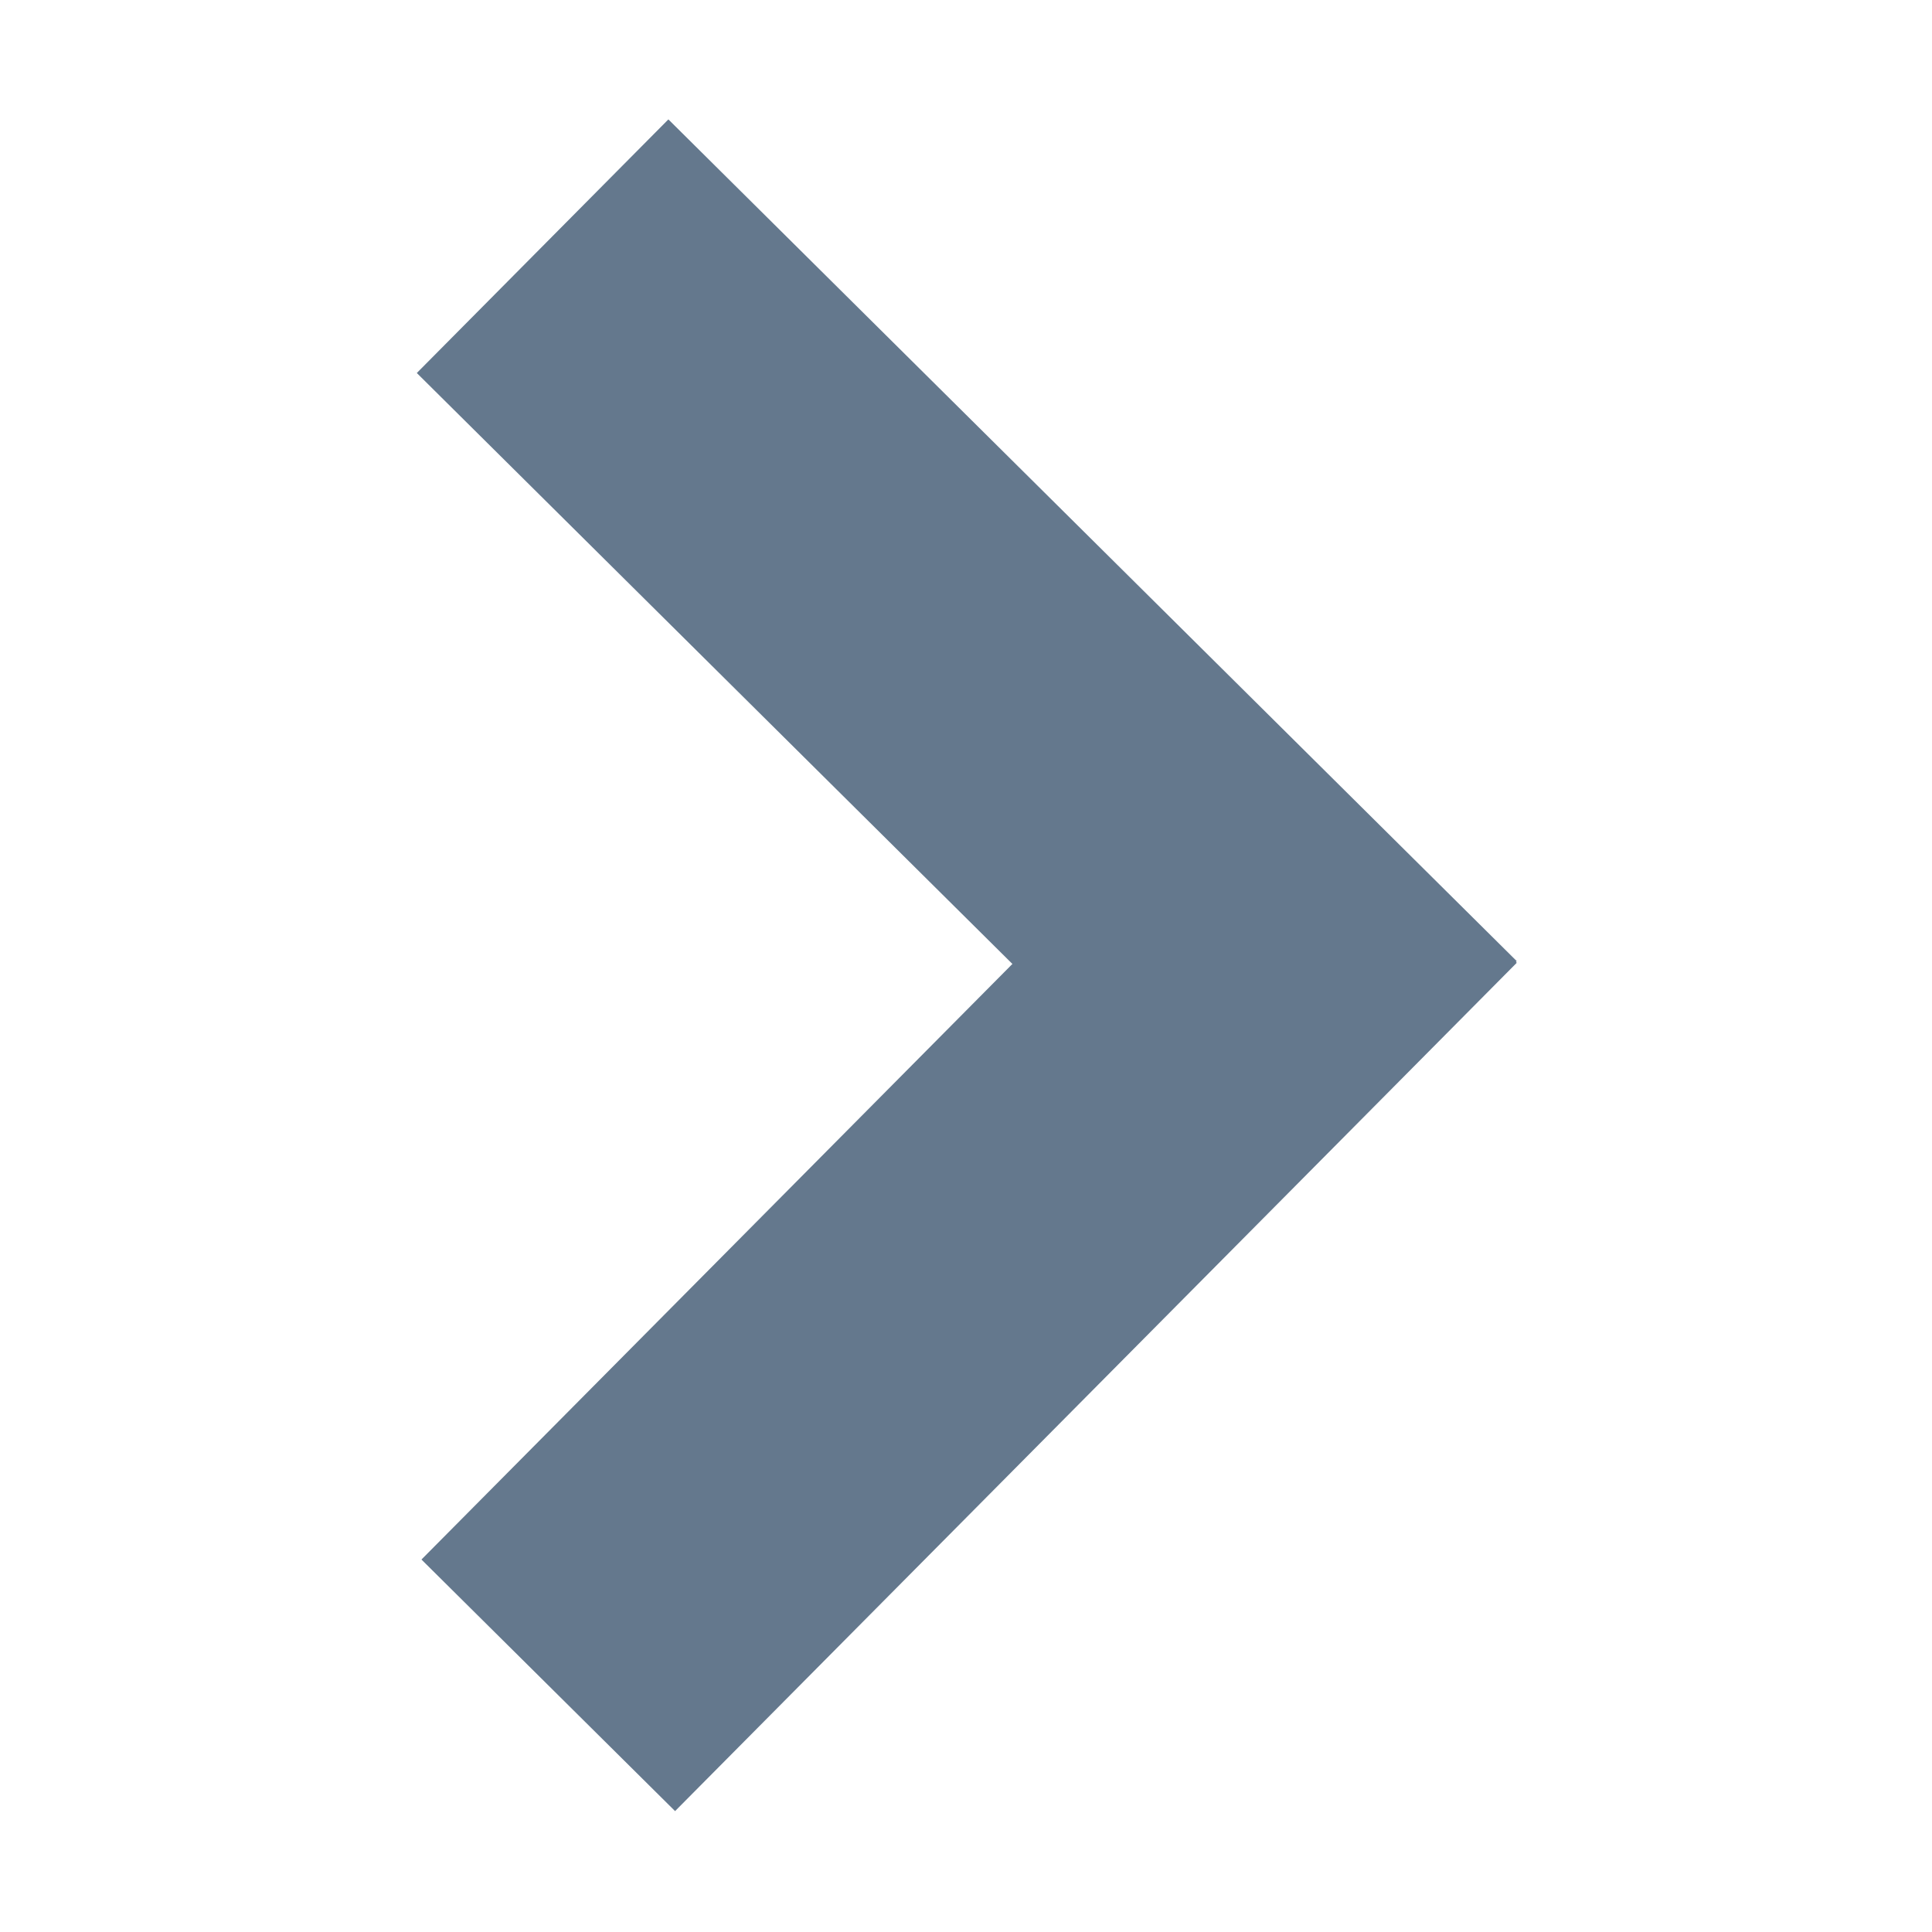 <?xml version="1.0" encoding="UTF-8" standalone="no"?>
<svg
   xmlns:dc="http://purl.org/dc/elements/1.1/"
   xmlns:cc="http://creativecommons.org/ns#"
   xmlns:rdf="http://www.w3.org/1999/02/22-rdf-syntax-ns#"
   xmlns:svg="http://www.w3.org/2000/svg"
   xmlns="http://www.w3.org/2000/svg"
   viewBox="0 0 16 16"
   height="16"
   width="16"
   xml:space="preserve"
   version="1.1"
   id="svg2"><defs
     id="defs6" /><g
     transform="matrix(1.25,0,0,-1.25,0,16)"
     id="g10"><g
       transform="matrix(0.467,0,0,0.467,-1.067,-1.067)"
       id="g3346"><g
         id="g12"
         transform="translate(20.233,12.461)"><path
           d="M 0,0 -12.035,11.941 -8.466,15.539 3.569,3.598 0,0 Z"
           style="fill:#64788d;fill-opacity:1;fill-rule:nonzero;stroke:none"
           id="path14" /></g><g
         id="g16"
         transform="translate(8.264,7.569)"><path
           d="M 0,0 11.941,12.035 15.539,8.466 3.598,-3.569 0,0 Z"
           style="fill:#64788d;fill-opacity:1;fill-rule:nonzero;stroke:none"
           id="path18" /></g></g></g></svg>